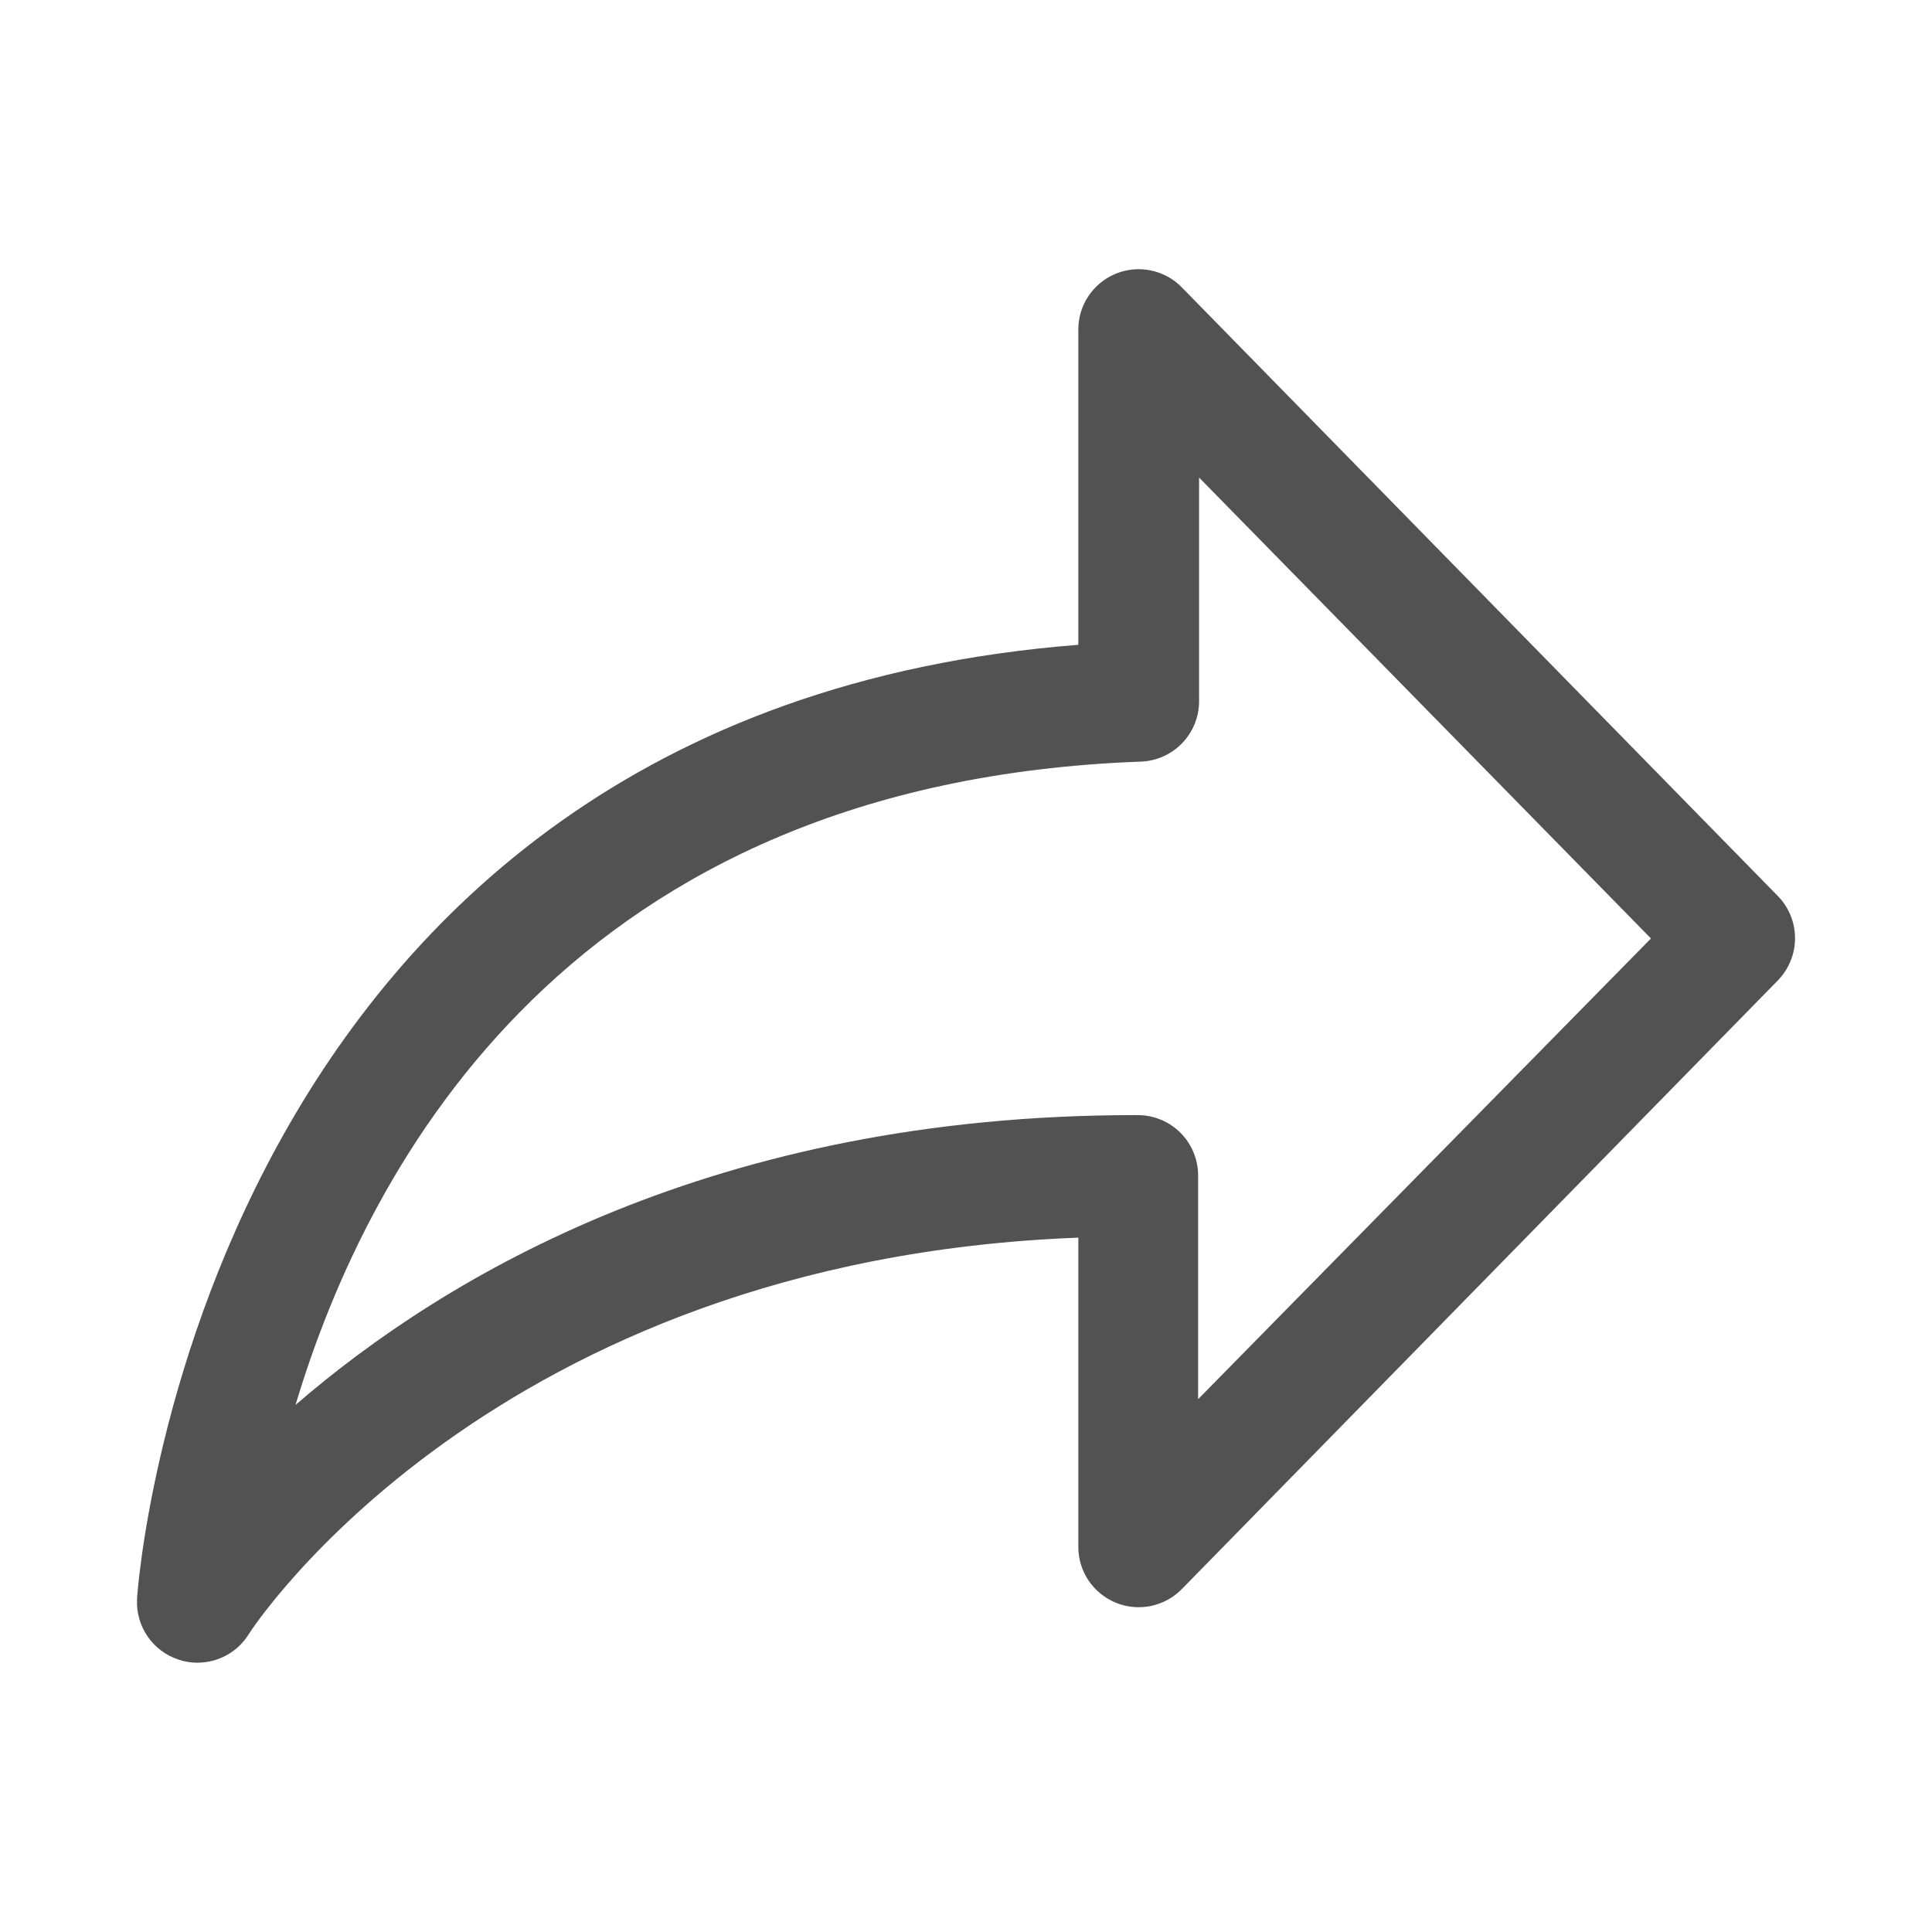  <svg
                          width="29"
                          height="29  "
                          viewBox="0 0 28 28"
                          fill="none"
                          xmlns="http://www.w3.org/2000/svg"
                        >
                          <path
                            d="M2.861 24.097C2.769 24.098 2.678 24.083 2.59 24.053C2.407 23.994 2.249 23.876 2.14 23.718C2.031 23.56 1.977 23.37 1.986 23.178C1.986 23.047 2.888 10.342 15.628 9.345V4.777C15.627 4.603 15.679 4.433 15.776 4.289C15.873 4.144 16.011 4.032 16.172 3.966C16.333 3.901 16.51 3.884 16.68 3.92C16.851 3.955 17.007 4.04 17.128 4.165L25.765 12.985C25.925 13.148 26.015 13.368 26.015 13.597C26.015 13.826 25.925 14.046 25.765 14.21L17.128 23.03C17.007 23.154 16.851 23.239 16.68 23.275C16.51 23.31 16.333 23.294 16.172 23.228C16.011 23.162 15.873 23.05 15.776 22.906C15.679 22.761 15.627 22.591 15.628 22.417V17.937C7.123 18.261 3.636 23.625 3.601 23.69C3.522 23.815 3.413 23.918 3.283 23.989C3.154 24.06 3.009 24.097 2.861 24.097ZM17.378 6.921V10.163C17.378 10.39 17.29 10.608 17.132 10.771C16.975 10.934 16.76 11.03 16.533 11.038C8.291 11.34 5.342 16.83 4.283 20.361C6.471 18.471 10.369 16.161 16.45 16.161H16.489C16.722 16.161 16.944 16.253 17.108 16.417C17.272 16.581 17.364 16.804 17.364 17.036V20.278L23.927 13.601L17.378 6.921Z"
                            fill="#525252"
                          />
                        </svg>